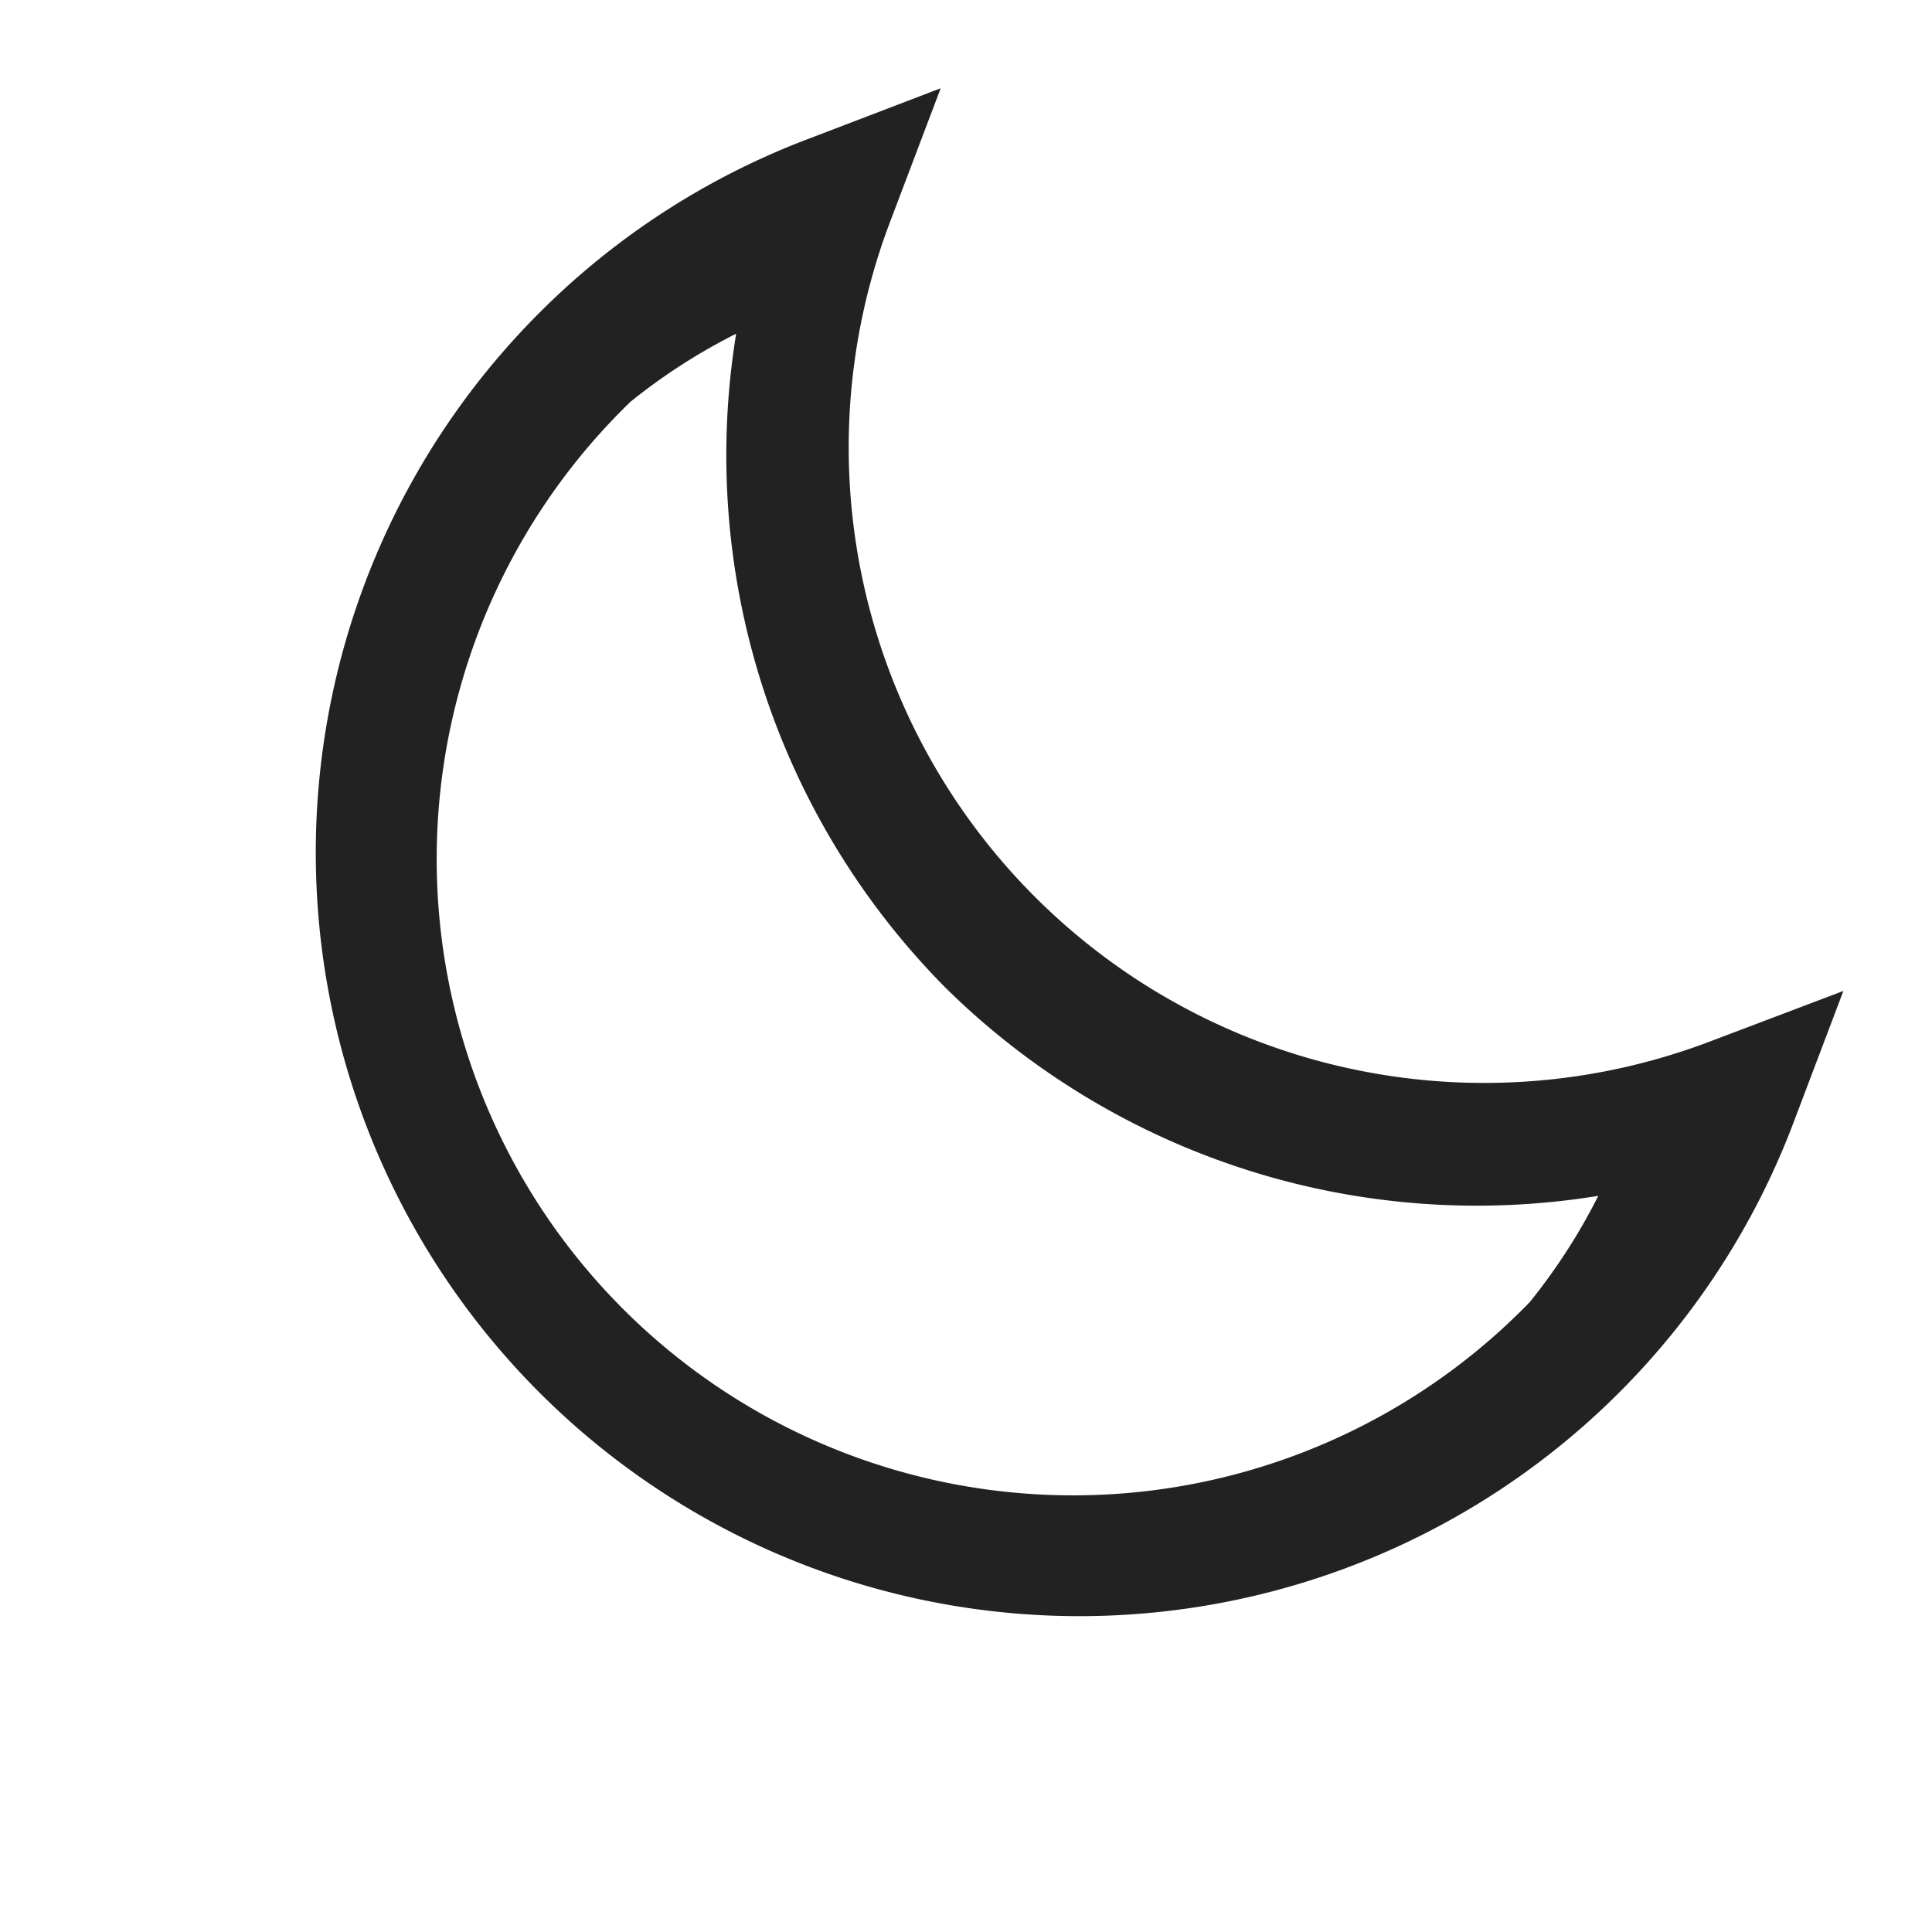 <svg xmlns="http://www.w3.org/2000/svg" width="26.569" height="26.569" viewBox="0 0 26.569 26.569">
  <path id="icons8-moon" d="M10.5,0a10.5,10.5,0,1,0,4.3,20.075l1.776-.8-1.776-.8a8.74,8.74,0,0,1,0-15.956l1.776-.8L14.8.926A10.461,10.461,0,0,0,10.5,0Zm0,1.75a8.163,8.163,0,0,1,1.7.367A10.4,10.4,0,0,0,7.876,10.5,10.4,10.4,0,0,0,12.2,18.884a8.163,8.163,0,0,1-1.7.367,8.751,8.751,0,1,1,0-17.5Z" transform="translate(0 11.719) rotate(-45)" fill="#222"/>
</svg>
